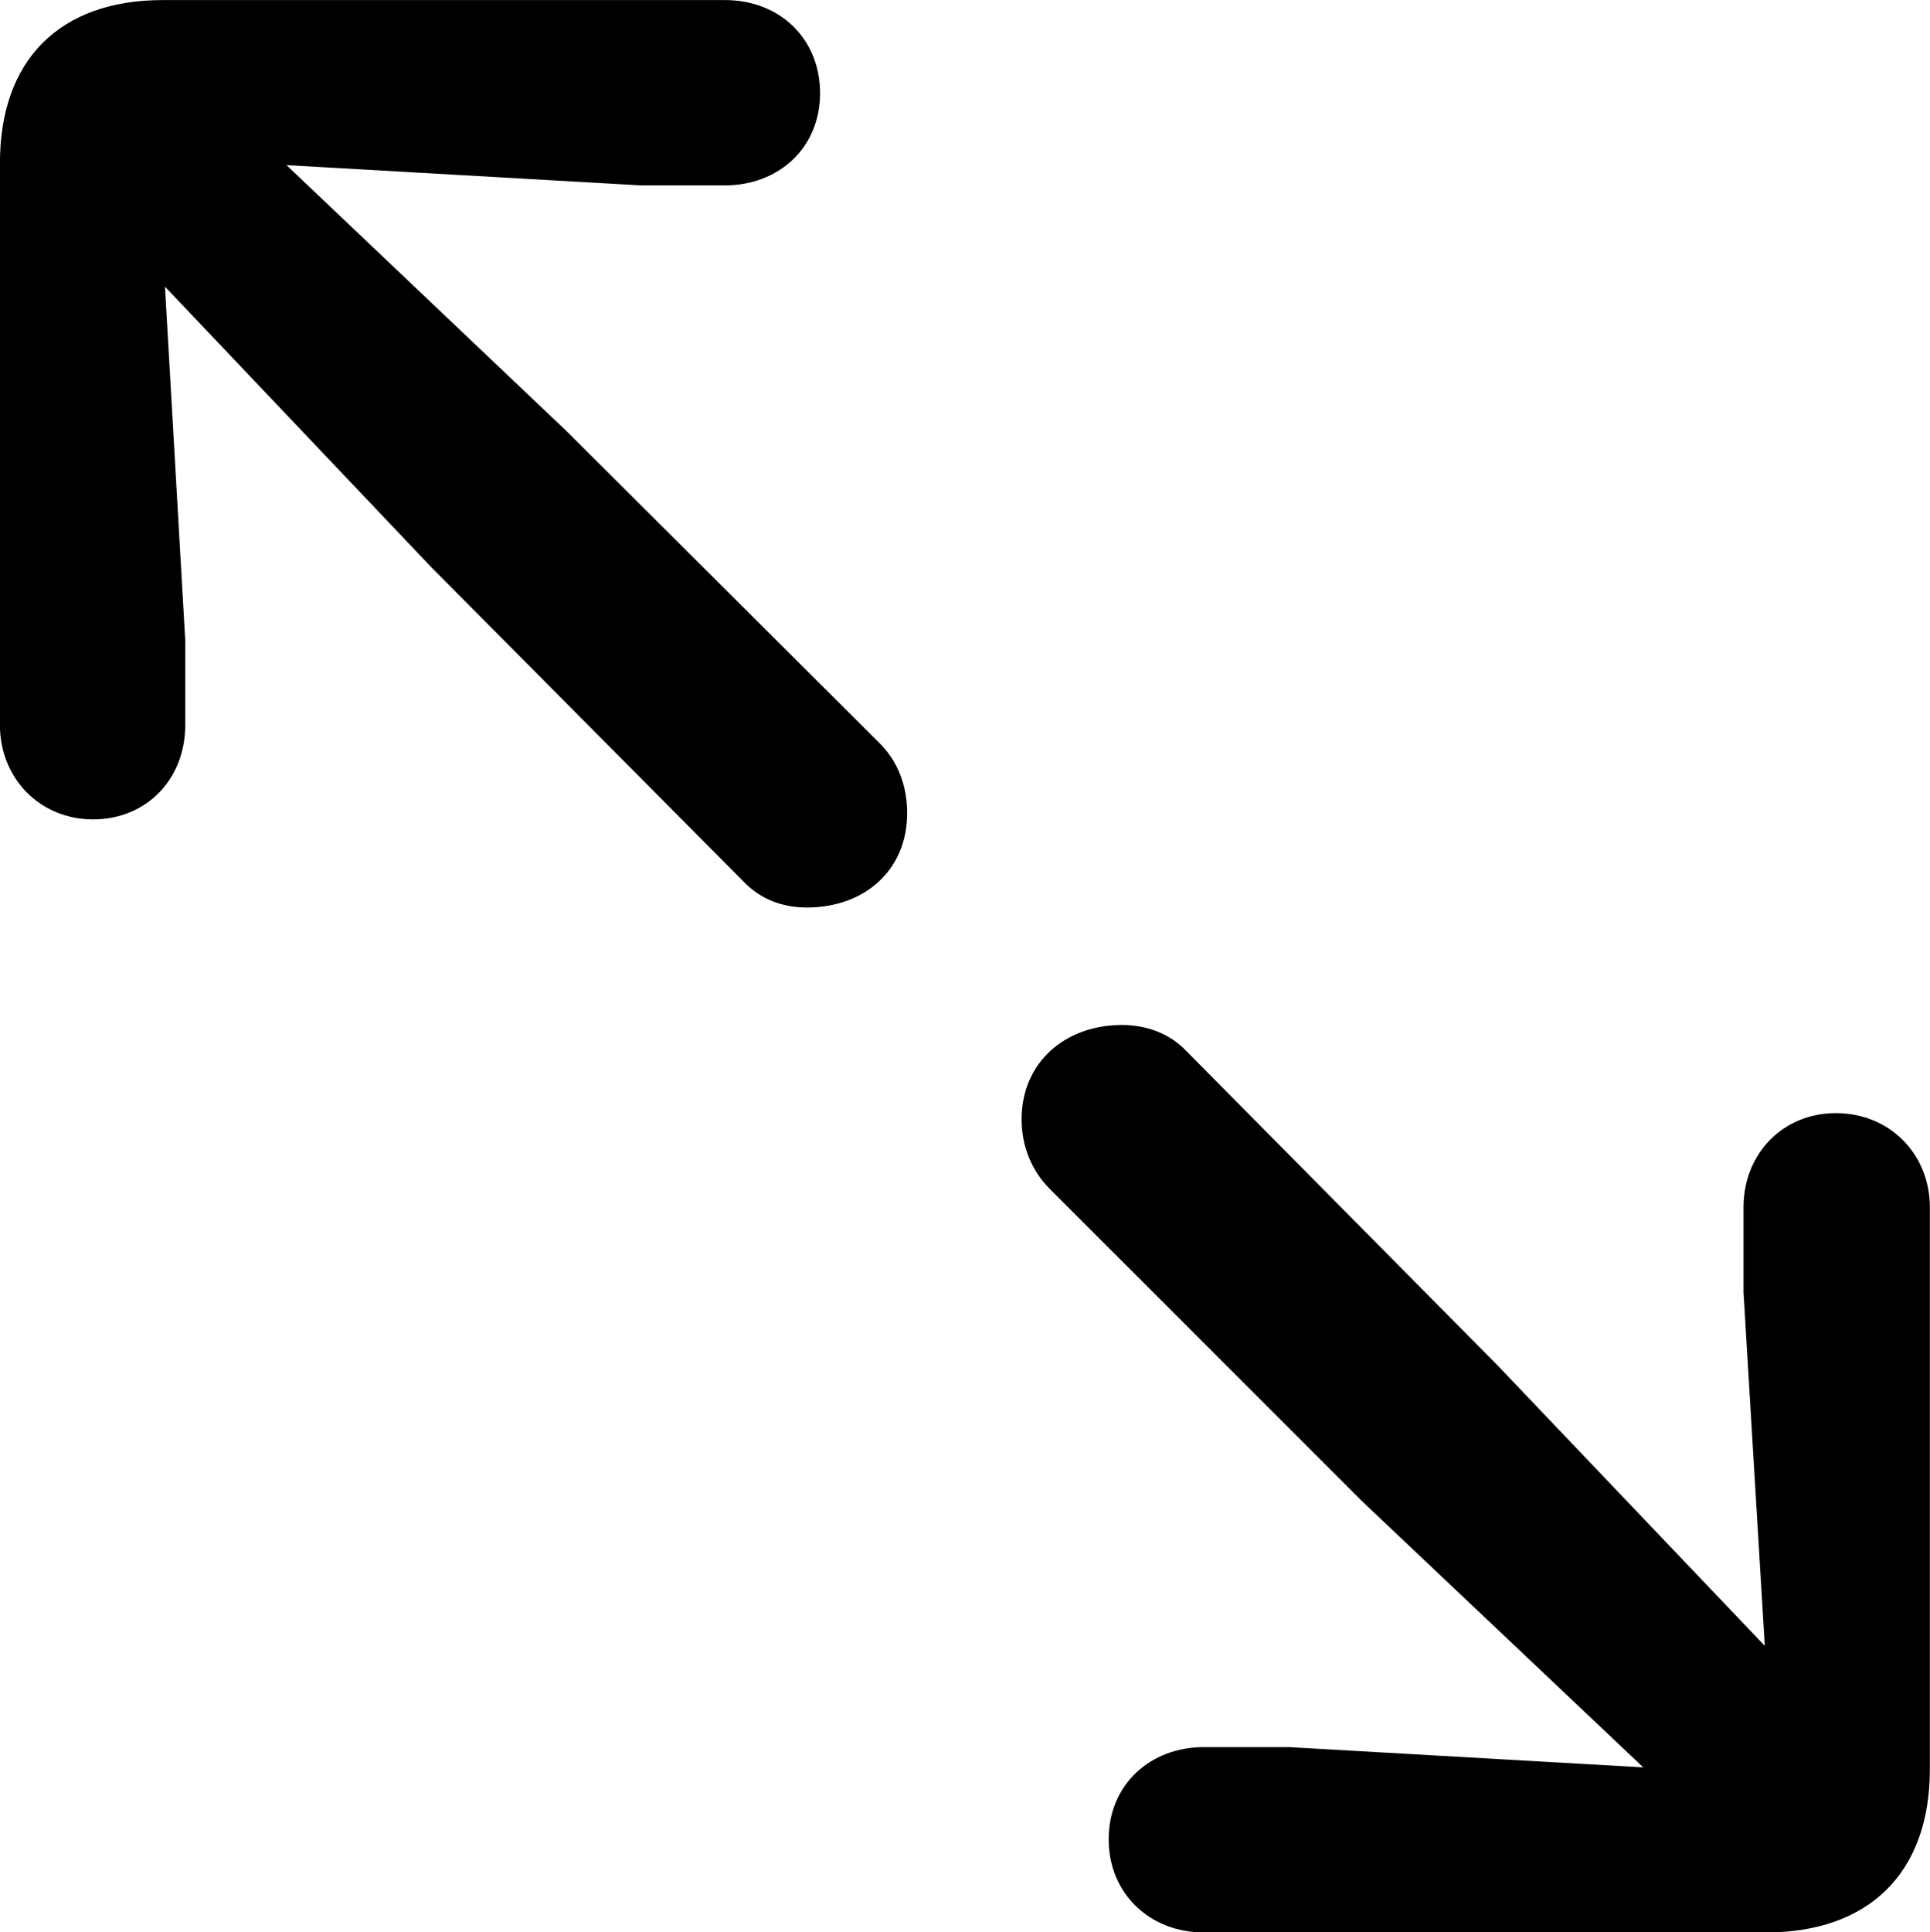 <svg xmlns="http://www.w3.org/2000/svg" viewBox="87.48 32.45 93.07 93.16">
  <path d="M91.969 71.954c2.587 0 4.443-1.953 4.443-4.54v-4.102l-.977-17.041 12.842 13.525 15.04 15.137c.83.879 1.903 1.27 3.075 1.27 2.784 0 4.834-1.807 4.834-4.542 0-1.318-.44-2.49-1.318-3.369L114.82 53.253l-13.525-12.842 17.09.977h4.052c2.588 0 4.59-1.807 4.59-4.443 0-2.637-1.953-4.492-4.59-4.492h-27.1c-4.98 0-7.86 2.88-7.86 7.86v27.1c0 2.54 1.904 4.541 4.492 4.541Zm53.564 53.663h27.1c4.98 0 7.91-2.881 7.91-7.862v-27.1c0-2.538-1.905-4.54-4.54-4.54-2.54 0-4.445 1.953-4.445 4.54v4.102l1.026 17.041-12.89-13.525-14.991-15.137c-.83-.879-1.953-1.27-3.125-1.27-2.734 0-4.834 1.807-4.834 4.542 0 1.318.488 2.49 1.367 3.369l15.04 15.039 13.573 12.842-17.09-.977h-4.101c-2.588 0-4.59 1.807-4.59 4.443 0 2.637 2.002 4.493 4.59 4.493Z"></path>
</svg>
